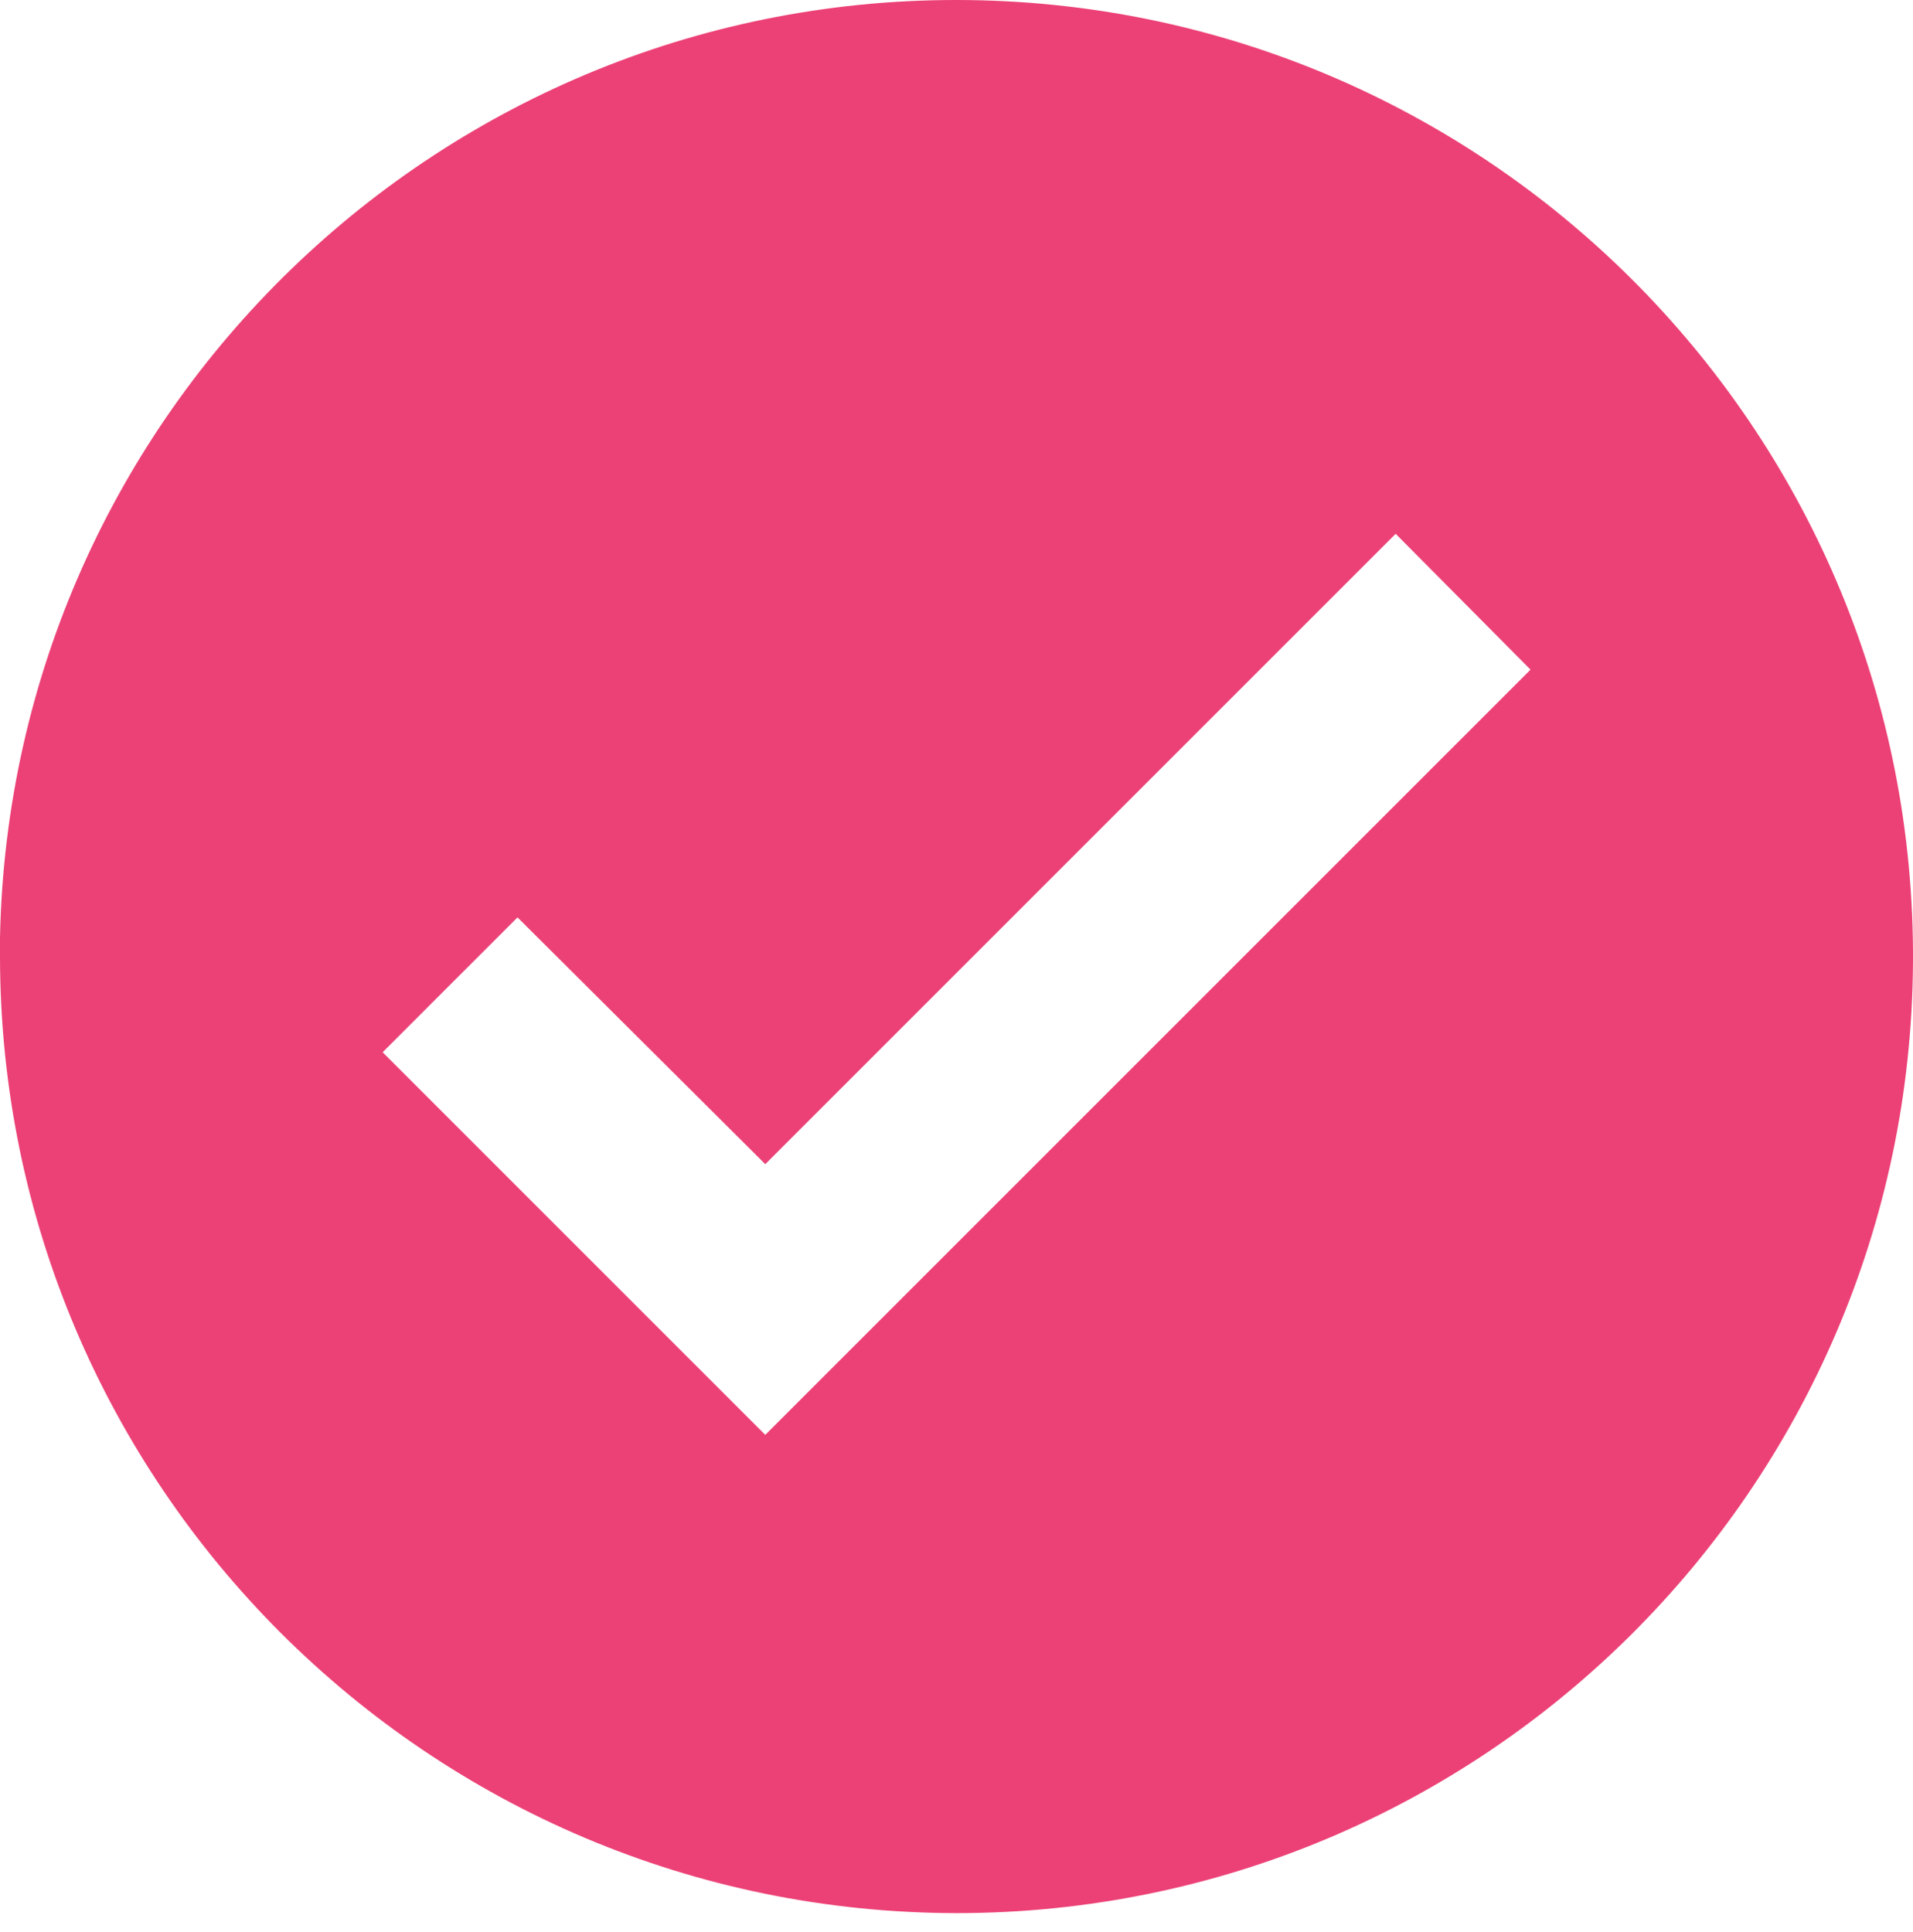 <svg width="100" height="101" viewBox="0 0 100 101" fill="none" xmlns="http://www.w3.org/2000/svg">
<path d="M50.005 100.013C22.402 99.983 0.03 77.611 0 50.009V49.009C0.55 21.531 23.177 -0.356 50.654 0.004C78.142 0.374 100.179 22.851 99.999 50.334C99.819 77.821 77.492 100.013 50.005 100.013ZM27.052 47.959L20.002 55.009L40.004 75.011L80.007 35.008L72.957 27.907L40.004 60.86L27.052 47.959Z" fill="#EC4176"/>
</svg>
